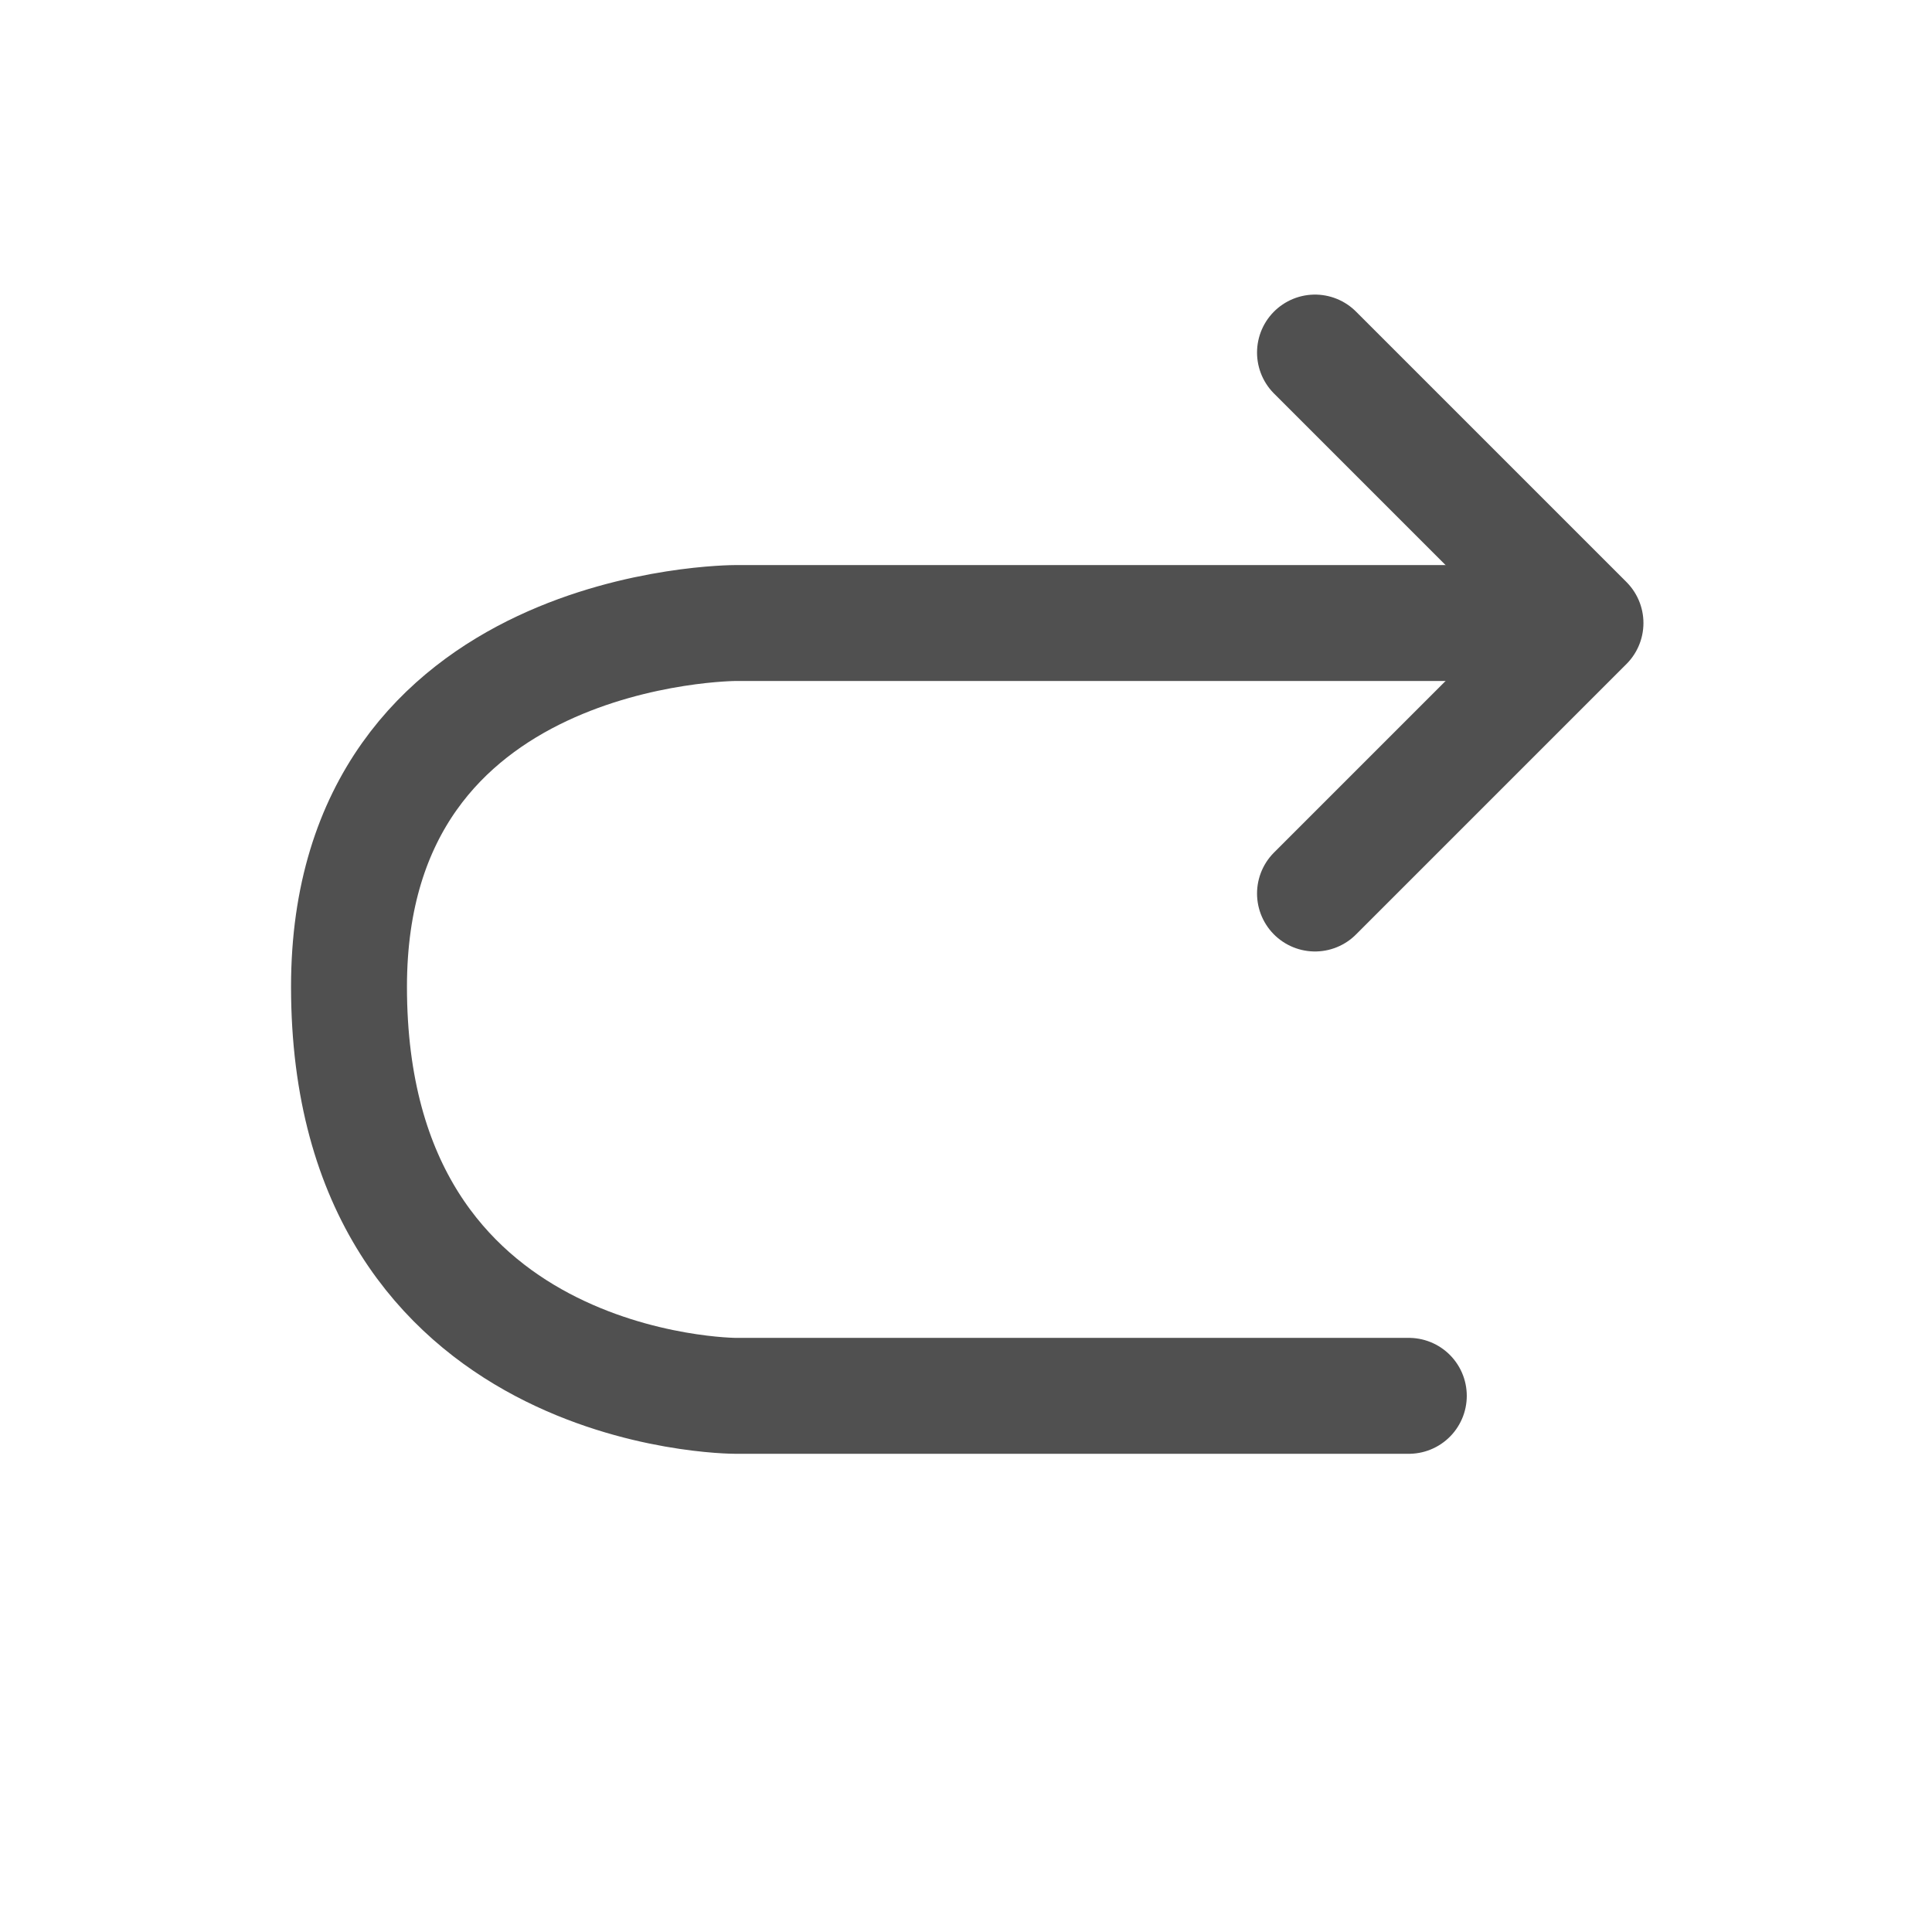 <svg width="25" height="25" viewBox="0 0 25 25" fill="none" xmlns="http://www.w3.org/2000/svg">
<path d="M20.016 8.062H9.516C9.516 8.062 4.516 8.062 4.516 12.768C4.516 18.062 9.516 18.062 9.516 18.062H18.23" stroke="#505050" stroke-width="1.5" stroke-linecap="round" stroke-linejoin="round"/>
<path d="M17.016 11.562L20.516 8.062L17.016 4.562" stroke="#505050" stroke-width="1.5" stroke-linecap="round" stroke-linejoin="round"/>
</svg>
